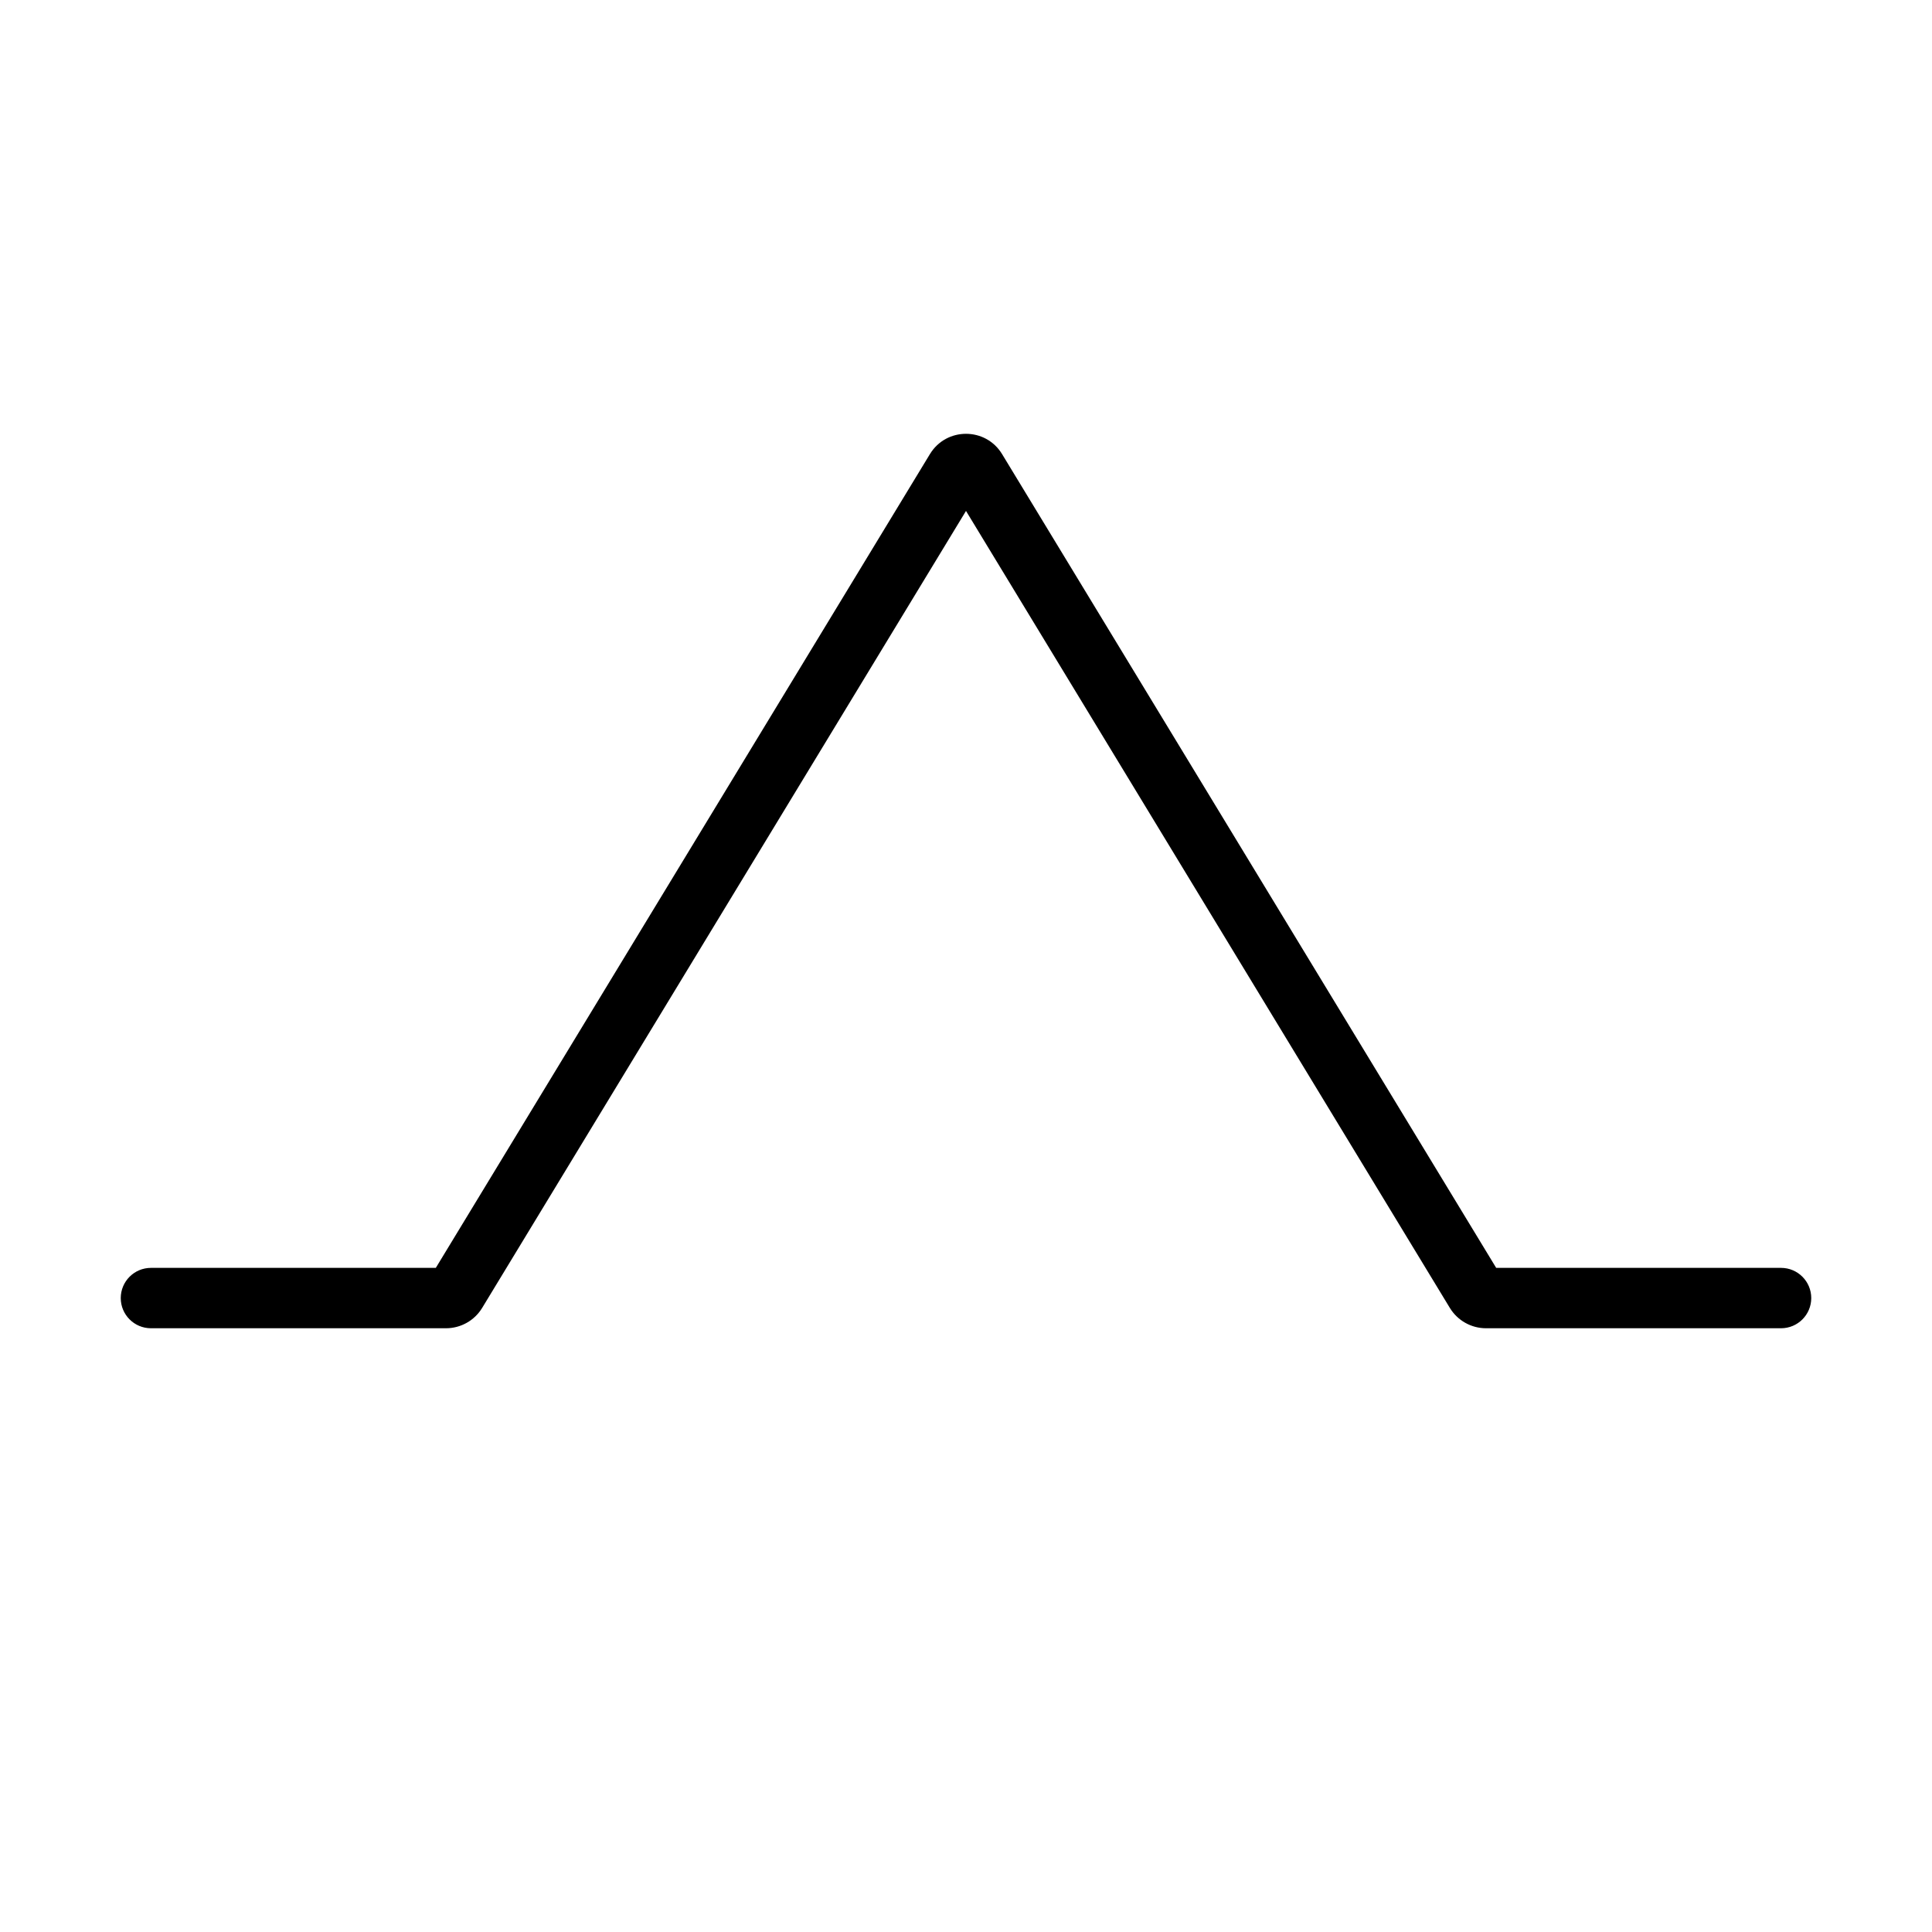 <svg viewBox="0 0 32 32" fill="none" xmlns="http://www.w3.org/2000/svg" width="1em" height="1em"><path d="M2.5 21C2.224 21 2 21.224 2 21.5C2 21.776 2.224 22 2.5 22V21ZM29.5 22C29.776 22 30 21.776 30 21.5C30 21.224 29.776 21 29.5 21V22ZM24.442 21.404L24.869 21.144L24.442 21.404ZM15.829 7.782L16.256 8.041L15.829 7.782ZM16.171 7.782L15.744 8.041L16.171 7.782ZM7.558 21.404L7.986 21.663L7.558 21.404ZM2.5 22H7.387V21H2.5V22ZM7.986 21.663L16.256 8.041L15.402 7.522L7.131 21.144L7.986 21.663ZM15.744 8.041L24.014 21.663L24.869 21.144L16.598 7.522L15.744 8.041ZM24.613 22H29.5V21H24.613V22ZM24.014 21.663C24.141 21.872 24.368 22 24.613 22V21C24.717 21 24.815 21.055 24.869 21.144L24.014 21.663ZM16.256 8.041C16.14 8.233 15.86 8.233 15.744 8.041L16.598 7.522C16.326 7.073 15.674 7.073 15.402 7.522L16.256 8.041ZM7.387 22C7.632 22 7.859 21.872 7.986 21.663L7.131 21.144C7.185 21.055 7.283 21 7.387 21V22Z" fill="currentColor"/></svg>
